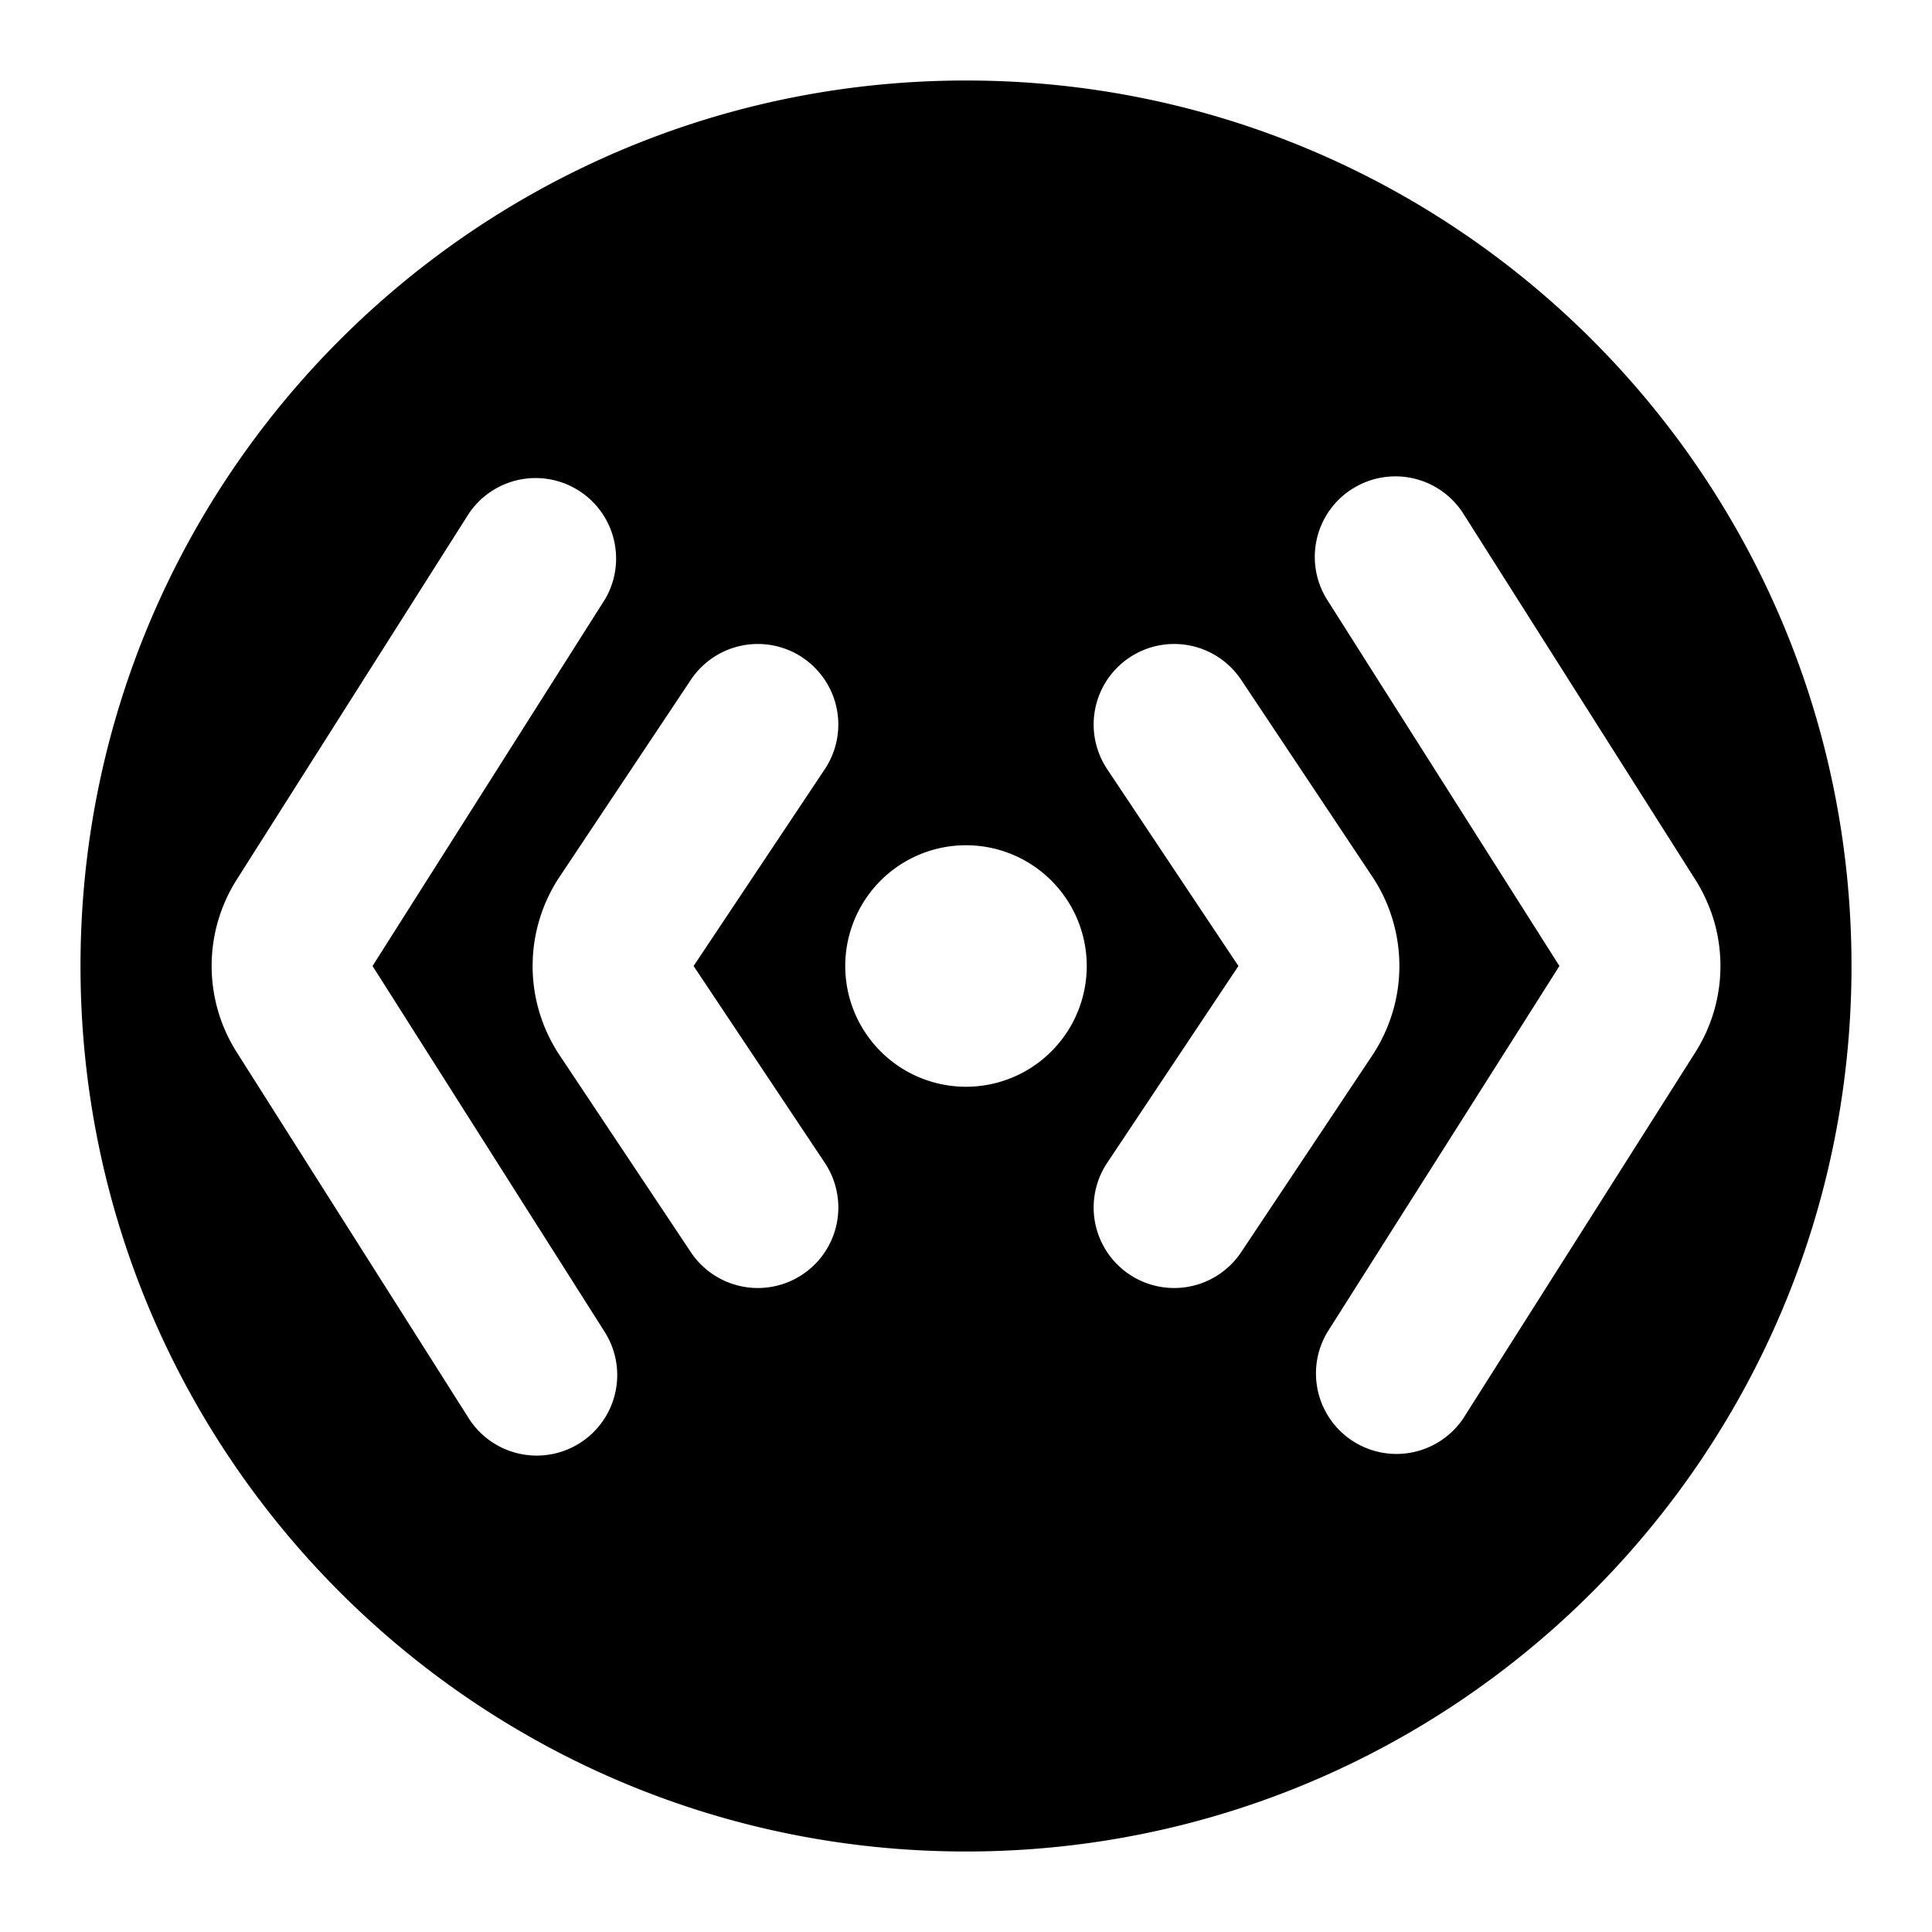 <svg xmlns="http://www.w3.org/2000/svg" viewBox="0 0 24 24"><path fill="currentColor" fill-rule="evenodd" d="M12 23c6.075 0 11-4.925 11-11S18.075 1 12 1 1 5.925 1 12s4.925 11 11 11ZM7.511 7.453a1 1 0 0 0-1.689-1.07L2.94 10.928a2 2 0 0 0 0 2.142l2.882 4.547a1 1 0 1 0 1.69-1.071L4.628 12 7.51 7.453ZM12 13.5a1.5 1.5 0 1 0 0-3 1.5 1.5 0 0 0 0 3Zm4.798-7.427a1 1 0 0 0-.31 1.38L19.372 12l-2.882 4.547a1 1 0 0 0 1.689 1.07l2.882-4.546a2 2 0 0 0 0-2.142l-2.882-4.547a1 1 0 0 0-1.38-.309Zm-6.83 2.095a1 1 0 0 1 .278 1.387L8.616 12l1.63 2.445a1 1 0 0 1-1.664 1.11l-1.63-2.446a2 2 0 0 1 0-2.218l1.63-2.446a1 1 0 0 1 1.387-.277Zm4.063 0a1 1 0 0 0-.277 1.387L15.384 12l-1.63 2.445a1 1 0 1 0 1.664 1.11l1.63-2.446a2 2 0 0 0 0-2.218l-1.63-2.446a1 1 0 0 0-1.387-.277Z" clip-rule="evenodd"/></svg>